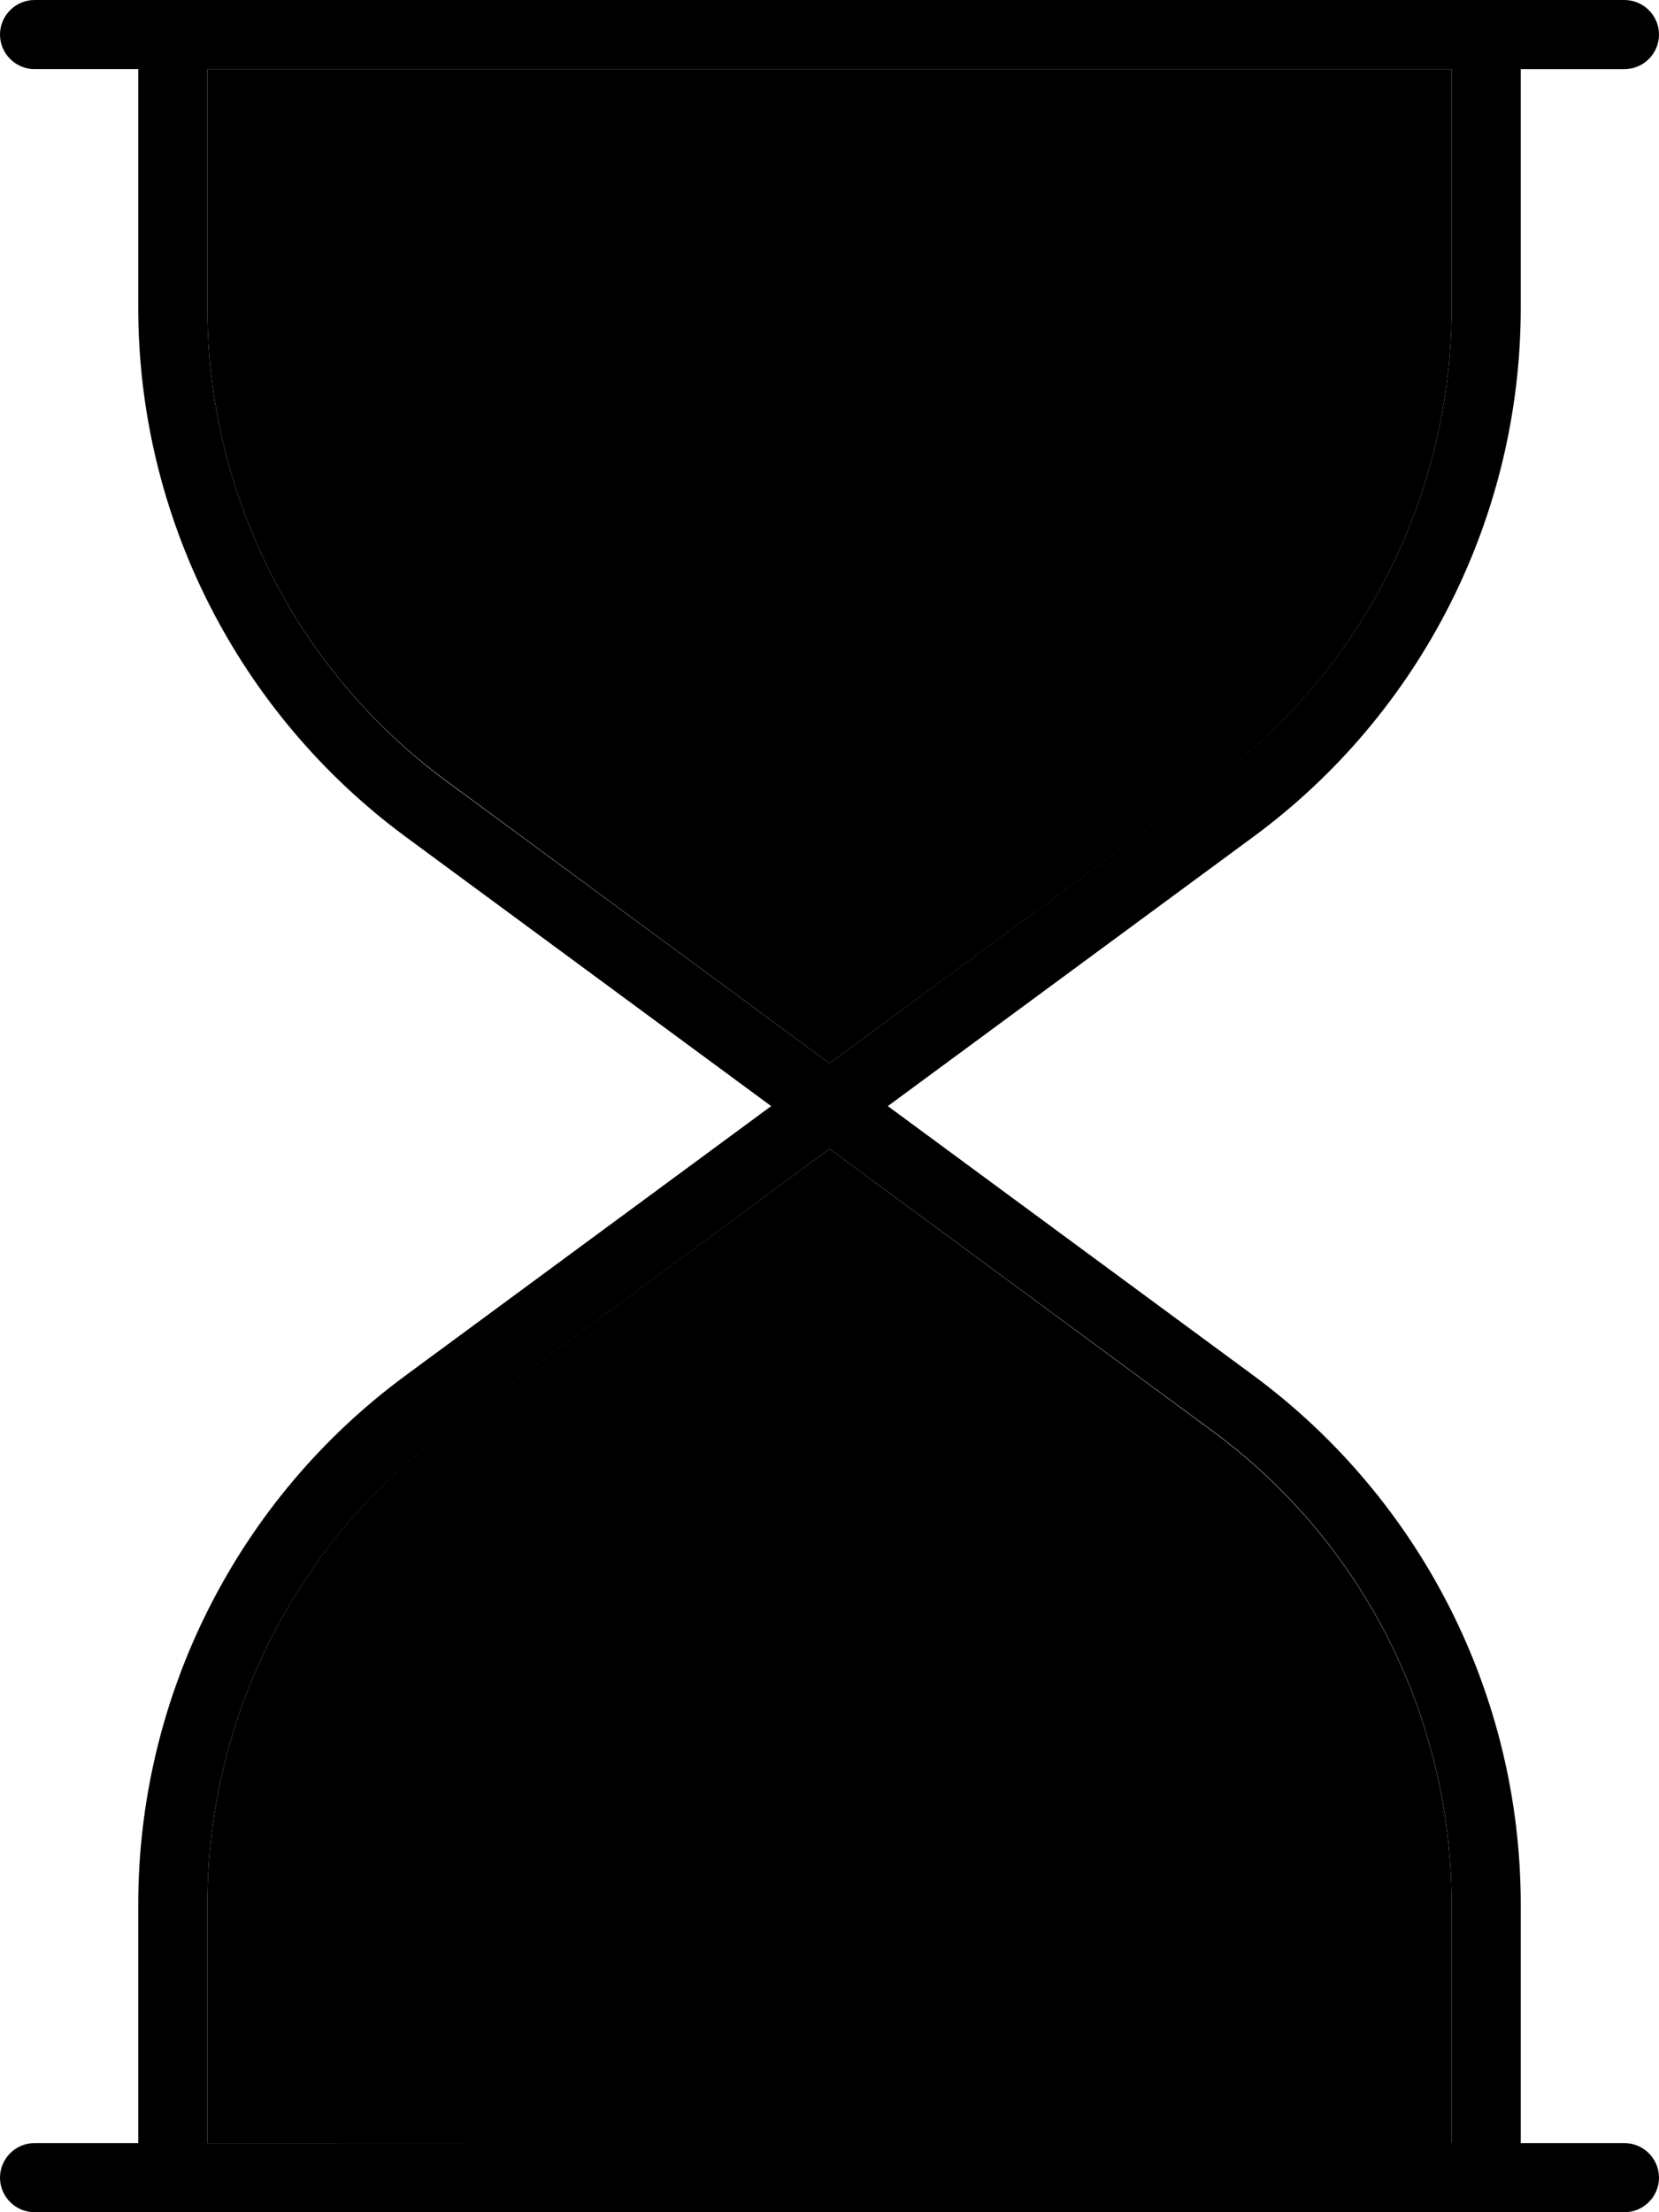 <svg xmlns="http://www.w3.org/2000/svg" viewBox="0 0 384 512"><path class="pr-icon-duotone-secondary" d="M48 16l0 55.2c0 43.2 20.5 83.9 55.3 109.5L192 246.1l88.7-65.3C315.5 155.1 336 114.4 336 71.2L336 16 48 16zm0 424.8L48 496l288 0 0-55.2c0-43.2-20.5-83.9-55.3-109.5L192 265.9l-88.7 65.3C68.5 356.9 48 397.6 48 440.8z"/><path class="pr-icon-duotone-primary" d="M8 0C3.6 0 0 3.6 0 8s3.6 8 8 8l24 0 0 55.2c0 48.3 23 93.7 61.8 122.4L178.5 256 93.8 318.4C55 347 32 392.5 32 440.8L32 496 8 496c-4.4 0-8 3.6-8 8s3.6 8 8 8l368 0c4.4 0 8-3.6 8-8s-3.6-8-8-8l-24 0 0-55.2c0-48.3-23-93.7-61.8-122.4L205.5 256l84.7-62.4C329 165 352 119.5 352 71.2L352 16l24 0c4.4 0 8-3.6 8-8s-3.6-8-8-8L8 0zM336 16l0 55.2c0 43.2-20.5 83.9-55.3 109.5L192 246.1l-88.7-65.3C68.5 155.1 48 114.4 48 71.2L48 16l288 0zM192 265.9l88.7 65.3c34.8 25.6 55.3 66.3 55.3 109.5l0 55.2L48 496l0-55.2c0-43.2 20.5-83.9 55.3-109.5L192 265.9z"/></svg>